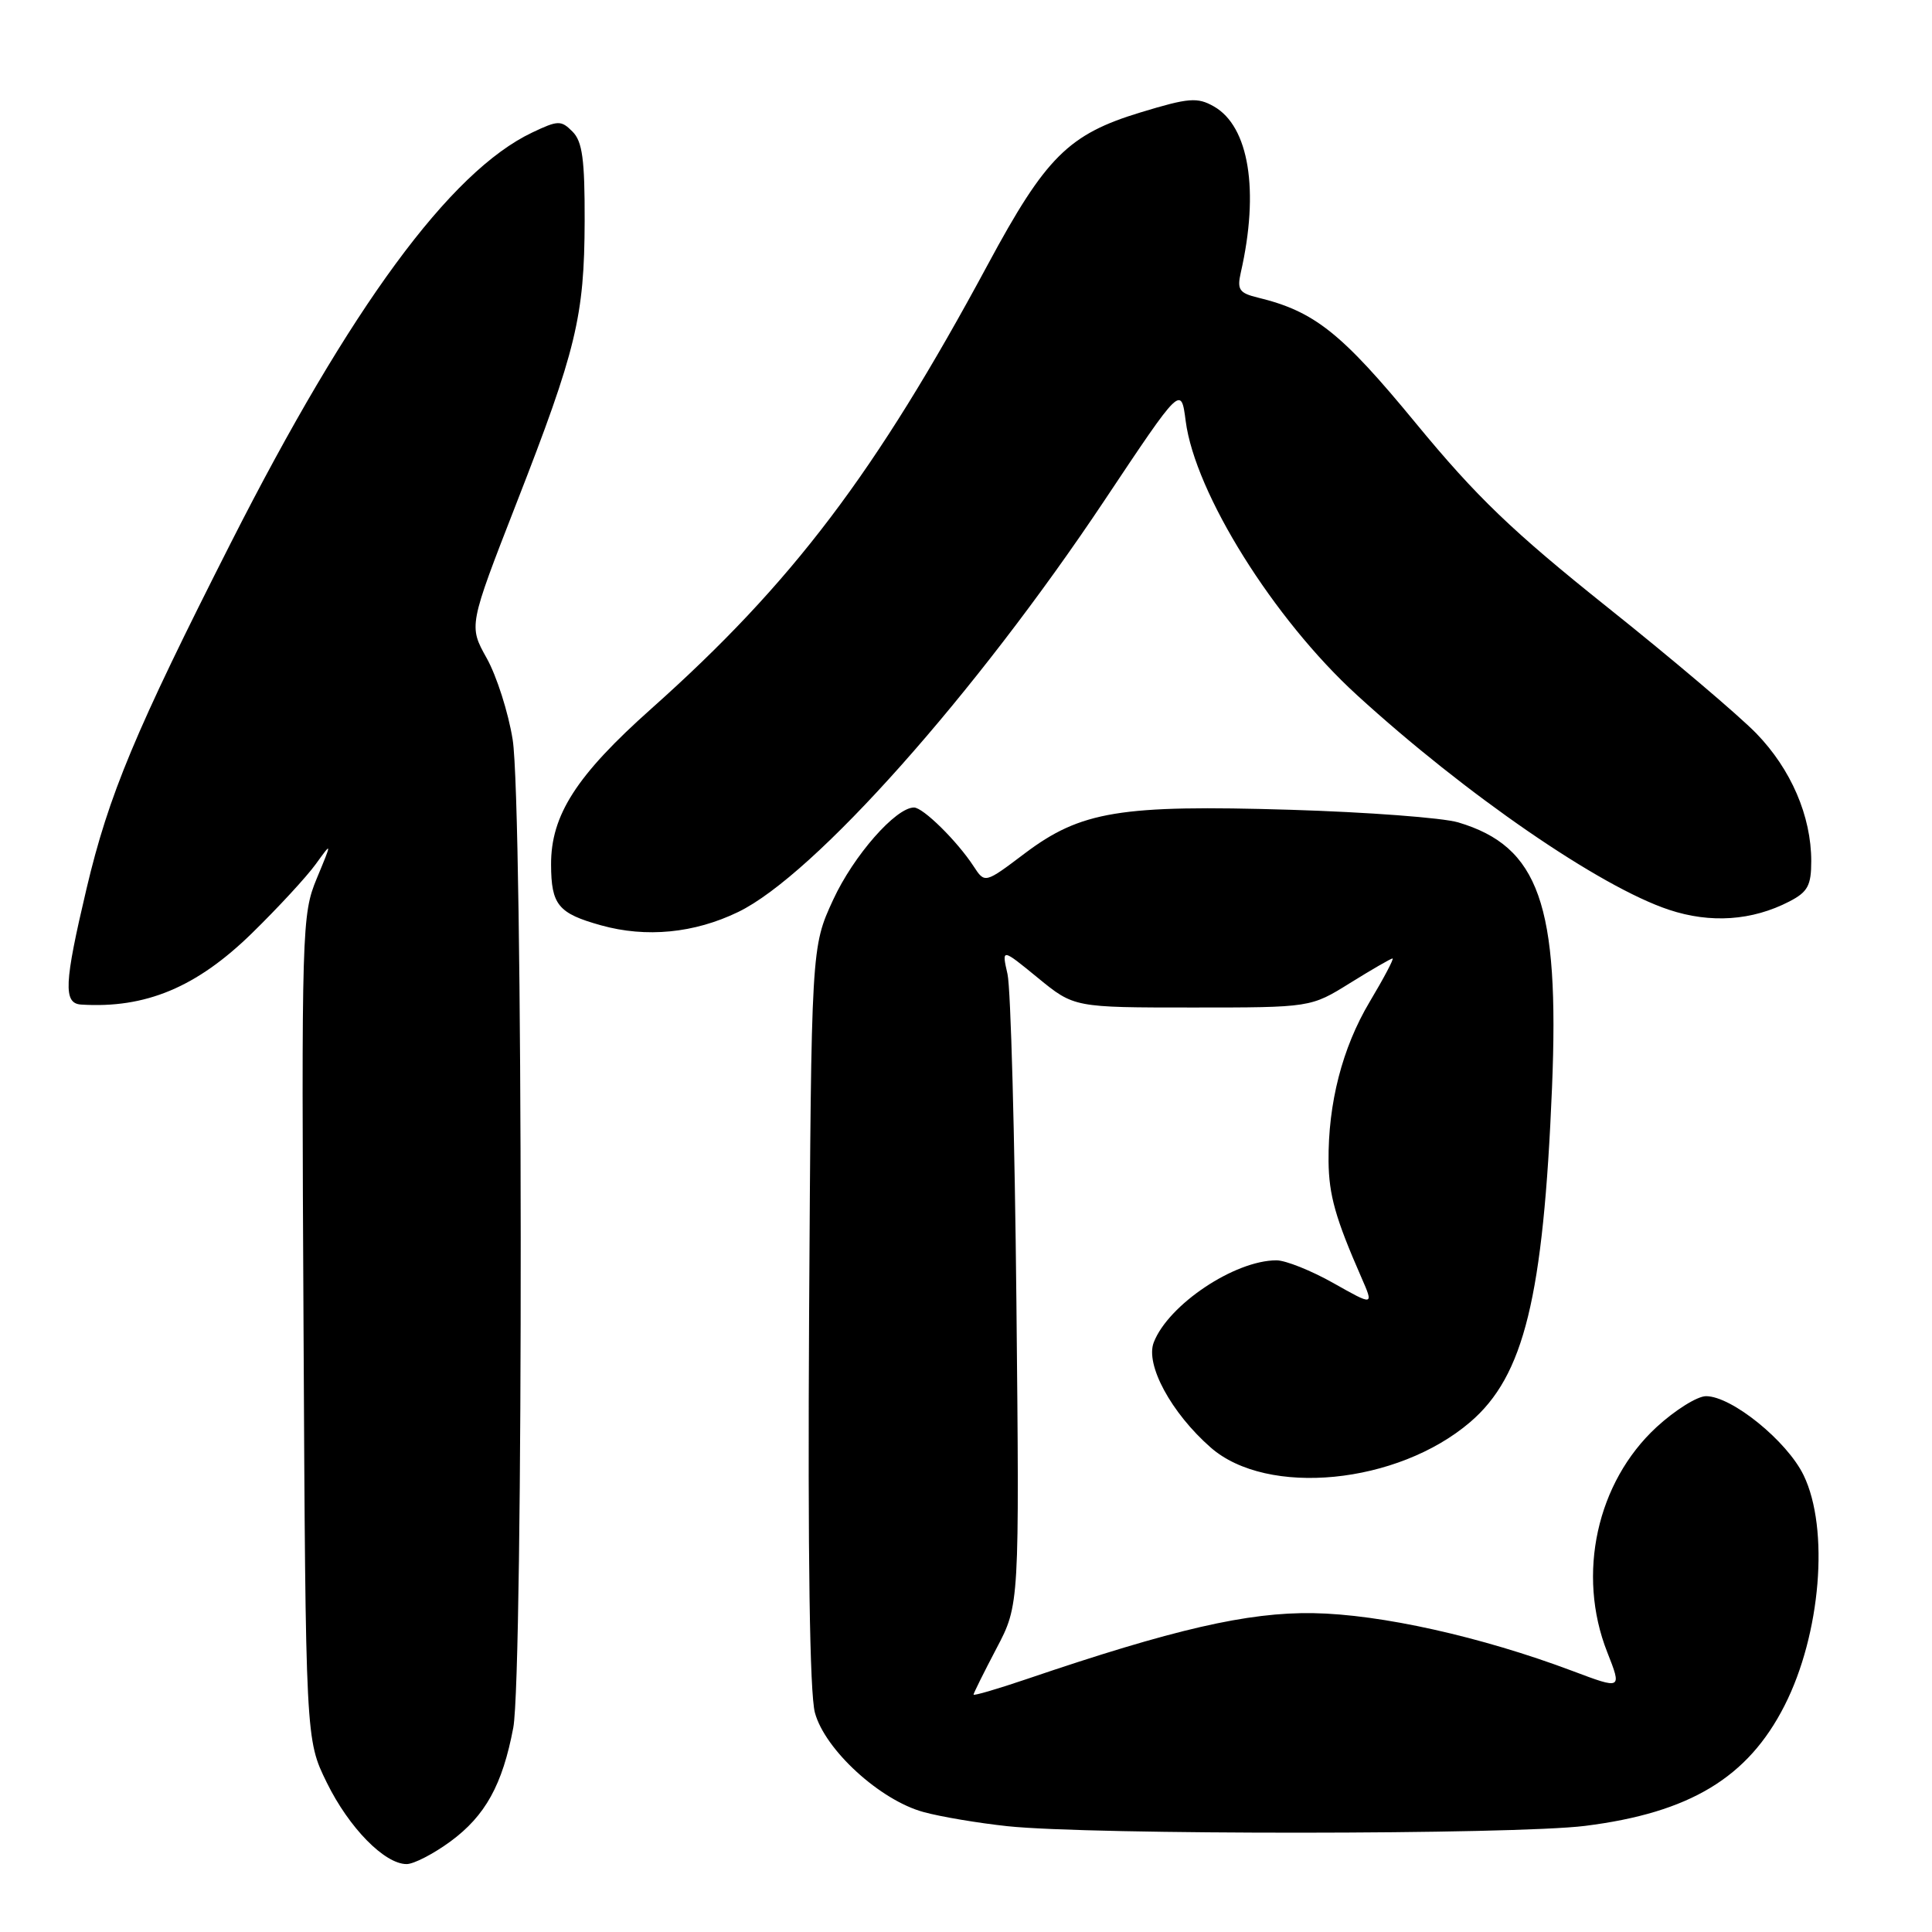 <?xml version="1.0" encoding="UTF-8" standalone="no"?>
<!DOCTYPE svg PUBLIC "-//W3C//DTD SVG 1.1//EN" "http://www.w3.org/Graphics/SVG/1.1/DTD/svg11.dtd" >
<svg xmlns="http://www.w3.org/2000/svg" xmlns:xlink="http://www.w3.org/1999/xlink" version="1.1" viewBox="0 0 256 256">
 <g >
 <path fill="currentColor"
d=" M 59.69 244.00 C 64.31 240.60 66.58 236.50 68.01 228.94 C 69.37 221.76 69.31 106.48 67.93 98.00 C 67.36 94.42 65.81 89.57 64.49 87.21 C 62.10 82.93 62.10 82.93 68.42 66.71 C 76.37 46.34 77.43 41.94 77.47 29.29 C 77.49 21.14 77.17 18.74 75.86 17.44 C 74.35 15.92 73.95 15.93 70.52 17.56 C 59.65 22.72 46.43 40.71 30.62 71.87 C 17.91 96.92 14.40 105.32 11.46 117.78 C 8.50 130.31 8.37 132.96 10.75 133.11 C 19.29 133.65 26.06 130.82 33.39 123.65 C 36.85 120.27 40.65 116.15 41.84 114.50 C 44.01 111.50 44.01 111.50 41.97 116.41 C 40.00 121.17 39.94 122.91 40.22 175.91 C 40.50 230.50 40.50 230.50 43.30 236.20 C 46.24 242.19 50.96 247.00 53.88 247.00 C 54.83 247.00 57.44 245.65 59.69 244.00 Z  M 210.02 241.94 C 223.90 240.20 231.61 235.55 236.46 226.00 C 241.27 216.55 242.42 202.57 238.99 195.48 C 236.79 190.94 229.46 185.00 226.06 185.00 C 224.90 185.00 221.96 186.84 219.51 189.09 C 211.58 196.40 208.90 208.60 212.96 218.90 C 214.92 223.88 214.92 223.88 208.36 221.41 C 196.29 216.87 182.96 213.90 174.00 213.75 C 165.33 213.61 155.47 215.88 136.03 222.49 C 132.16 223.80 129.00 224.73 129.00 224.54 C 129.00 224.36 130.37 221.60 132.04 218.42 C 135.08 212.64 135.08 212.64 134.68 172.57 C 134.46 150.53 133.93 130.96 133.50 129.07 C 132.72 125.64 132.72 125.64 137.52 129.57 C 142.32 133.50 142.32 133.50 158.00 133.50 C 173.68 133.50 173.68 133.50 178.90 130.25 C 181.78 128.46 184.31 127.00 184.52 127.00 C 184.74 127.00 183.37 129.60 181.47 132.78 C 177.86 138.85 175.97 146.18 176.04 153.89 C 176.09 158.36 176.95 161.42 180.39 169.27 C 182.04 173.04 182.04 173.04 176.69 170.02 C 173.75 168.36 170.35 167.00 169.14 167.00 C 163.60 167.00 154.82 172.87 152.88 177.87 C 151.73 180.82 155.19 187.21 160.42 191.80 C 167.91 198.37 185.17 196.68 194.80 188.44 C 201.95 182.32 204.50 171.91 205.65 144.13 C 206.65 119.87 203.92 112.16 193.22 108.97 C 191.17 108.36 181.18 107.61 171.00 107.30 C 148.41 106.62 143.22 107.47 135.76 113.10 C 130.50 117.07 130.50 117.07 129.01 114.79 C 126.84 111.46 122.32 107.00 121.11 107.00 C 118.69 107.00 113.09 113.39 110.40 119.22 C 107.50 125.50 107.50 125.50 107.21 174.26 C 107.03 206.26 107.29 224.37 107.98 226.94 C 109.31 231.86 116.62 238.55 122.39 240.11 C 124.65 240.73 129.65 241.57 133.50 241.98 C 144.44 243.15 200.60 243.12 210.02 241.94 Z  M 97.82 120.84 C 107.89 115.97 129.21 92.01 146.36 66.29 C 156.50 51.08 156.50 51.08 157.11 55.79 C 158.35 65.35 168.76 82.01 179.78 92.08 C 194.21 105.27 211.99 117.51 221.15 120.55 C 226.66 122.38 232.17 122.00 237.10 119.45 C 239.54 118.19 240.00 117.33 240.00 114.10 C 240.00 108.14 237.32 101.92 232.71 97.17 C 230.39 94.79 221.53 87.27 213.00 80.47 C 200.38 70.39 195.66 65.86 187.59 56.06 C 177.74 44.09 174.17 41.25 166.66 39.43 C 164.21 38.83 163.90 38.38 164.41 36.12 C 166.89 25.26 165.50 16.74 160.84 14.10 C 158.65 12.86 157.52 12.95 151.11 14.90 C 141.59 17.79 138.56 20.81 130.92 35.00 C 116.02 62.68 104.98 77.26 86.33 93.88 C 76.38 102.74 72.99 108.01 73.02 114.57 C 73.04 119.90 73.96 121.03 79.64 122.61 C 85.62 124.28 92.00 123.66 97.82 120.84 Z "/>
</g>
</svg>